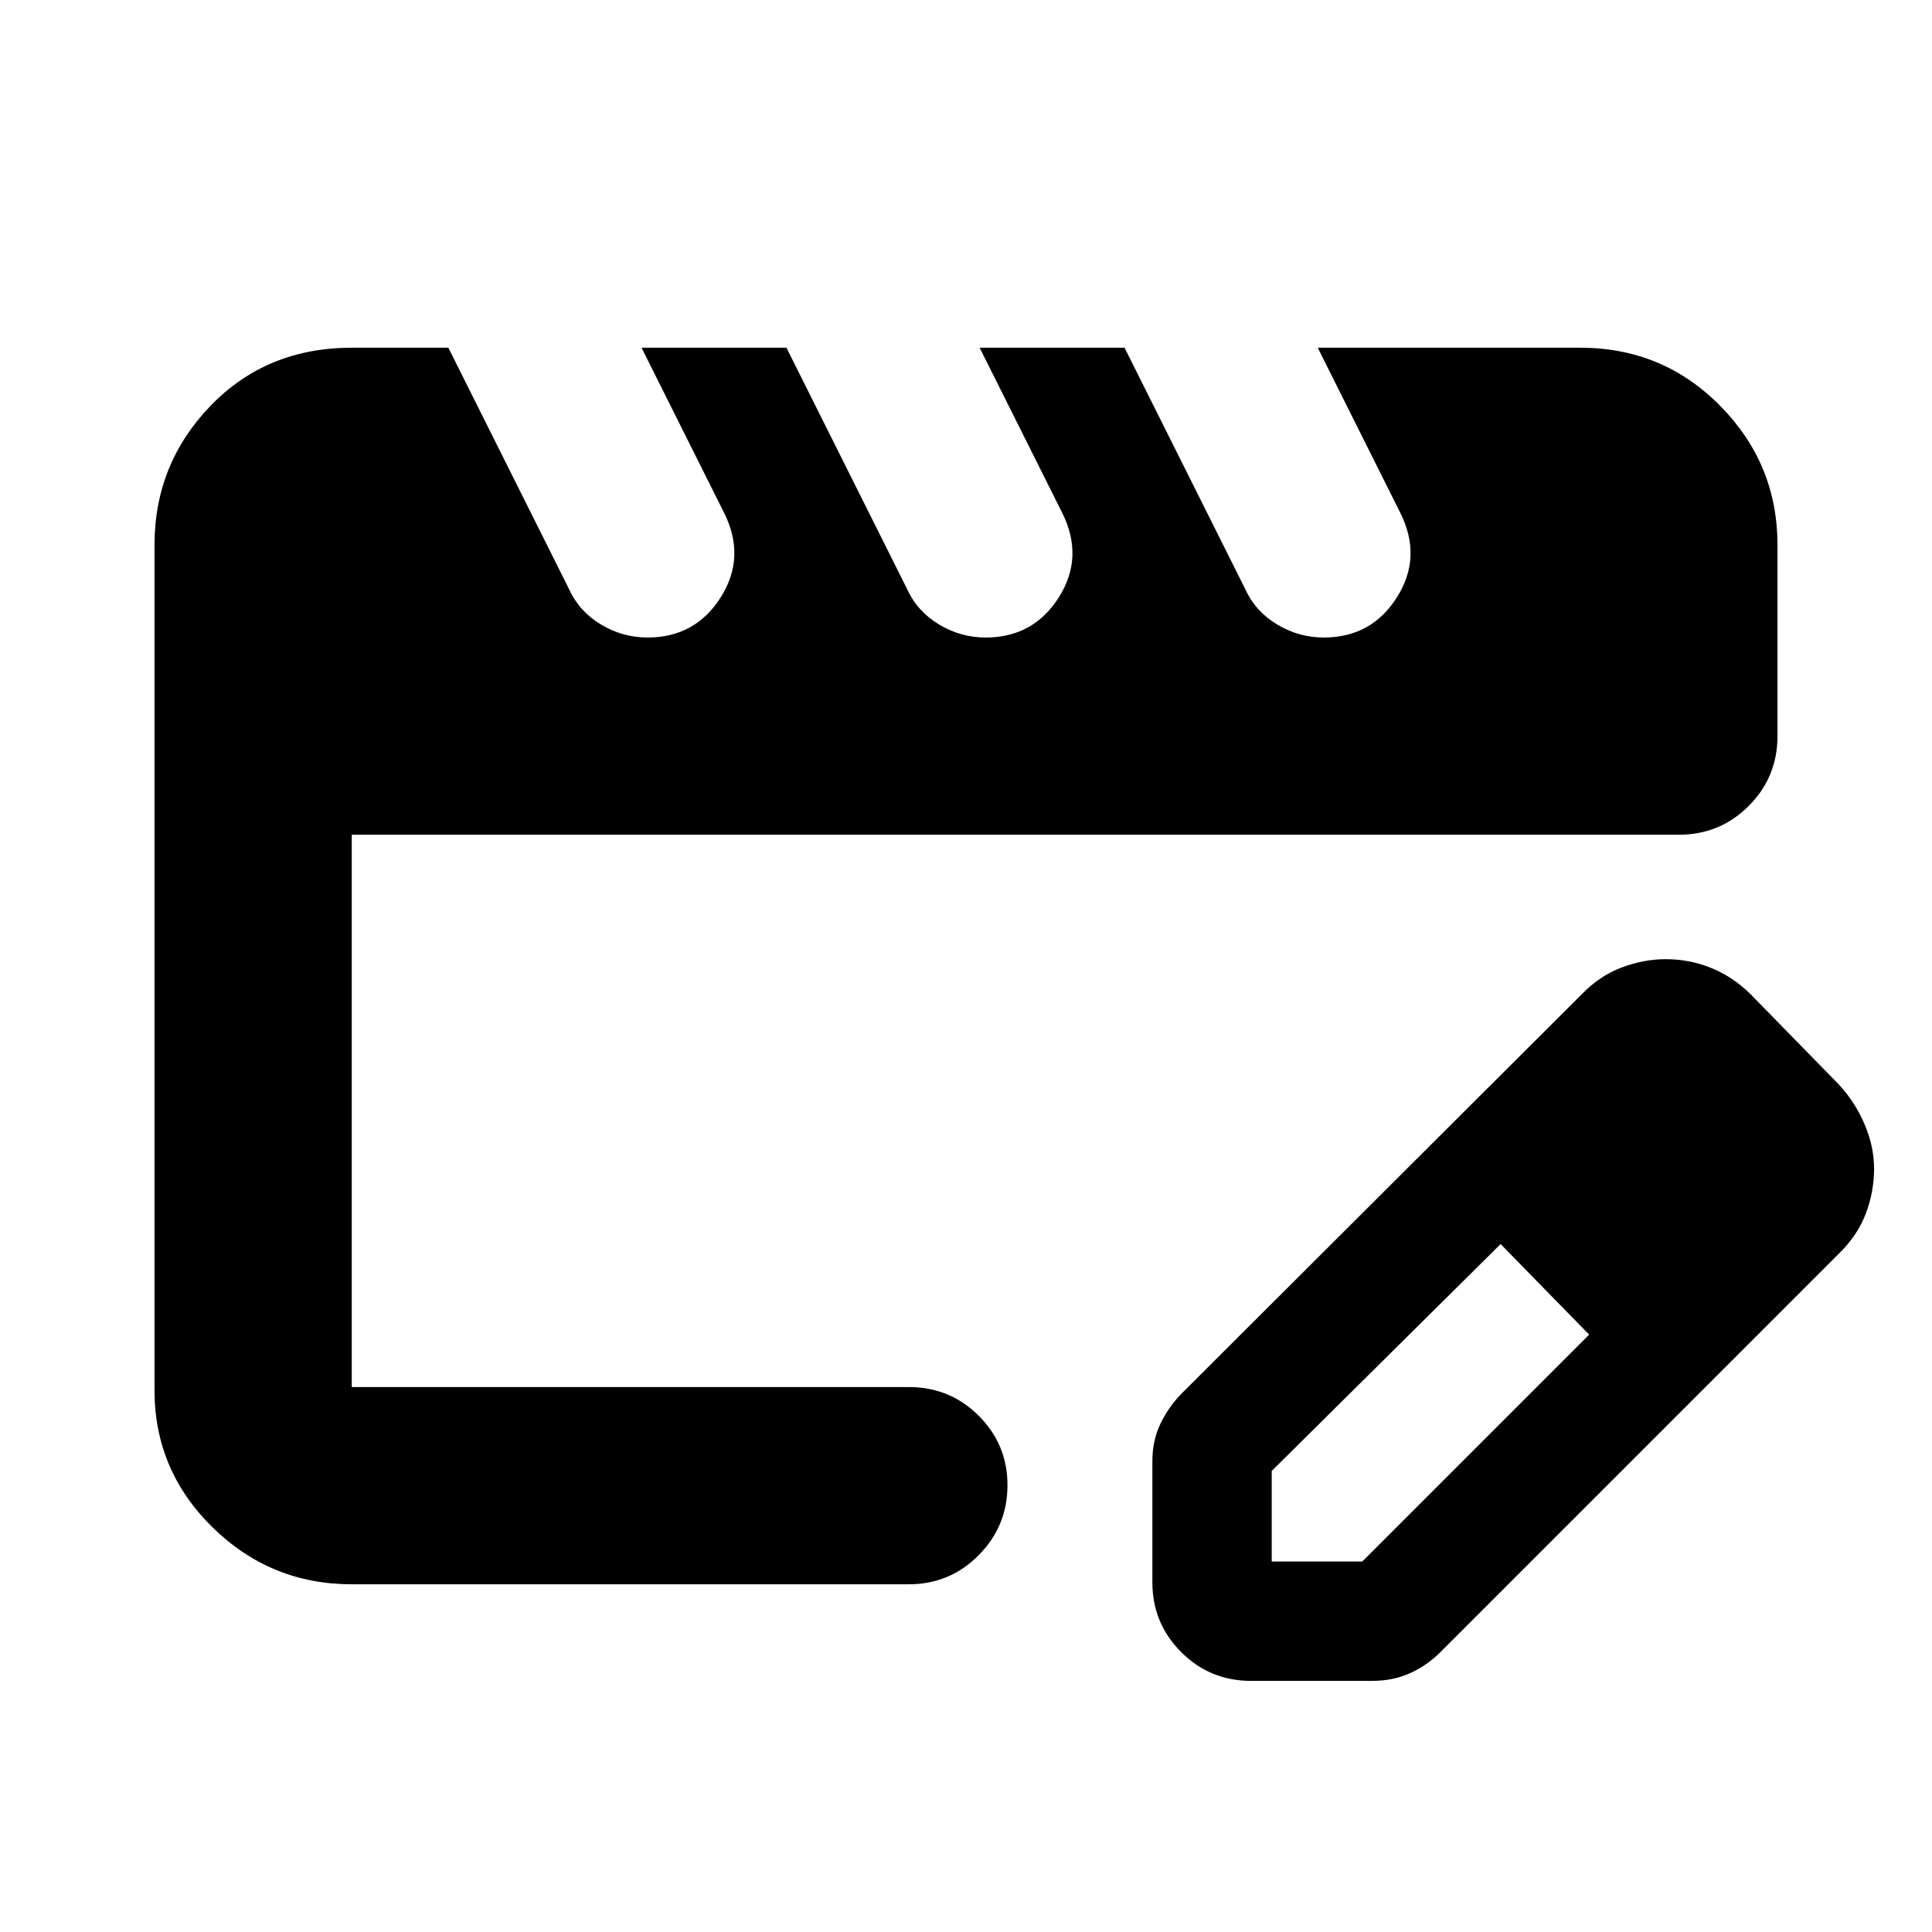 <svg xmlns="http://www.w3.org/2000/svg" height="20" viewBox="0 -960 960 960" width="20"><path d="M174.78-270.78v-274.44 302.35-27.91Zm0 98q-40.3 0-69.15-28.28-28.85-28.29-28.85-68.03v-420.13q0-40.3 27.85-69.15 27.85-28.85 70.15-28.85h48l60 120q5 11 15.78 17.5t23.22 6.5q23.71 0 36.36-20 12.64-20 1.64-42l-41-82h72l60 120q5 11 15.78 17.5t23.22 6.5q23.71 0 36.36-20 12.64-20 1.64-42l-41-82h72l60 120q5 11 15.78 17.5t23.22 6.5q23.71 0 36.36-20 12.64-20 1.64-42l-41-82h130.44q41 0 69.5 28.85t28.5 69.15v95q0 20.39-14.31 34.7-14.31 14.3-34.69 14.3H174.78v274.44h276.83q20.39 0 34.69 14.24 14.31 14.25 14.31 34.55 0 20.29-14.31 34.75-14.3 14.46-34.69 14.46H174.78Zm397.83-1v-60.17q0-10.4 4.13-18.88 4.13-8.47 10.83-15.17L786-466q8.95-9.21 19.9-13.3 10.94-4.09 21.77-4.09 11.82 0 22.58 4.35 10.77 4.34 19.58 13.04l44 45q8.18 8.95 12.78 19.9 4.61 10.94 4.61 21.77 0 11.59-4.14 22.44-4.15 10.85-13.25 19.72l-198 198q-6.62 6.69-15.14 10.54-8.52 3.85-18.91 3.85h-60.17q-20.39 0-34.69-14.31-14.31-14.31-14.31-34.69Zm299.3-205.31-45-45 45 45Zm-240 195h45l112.74-112.74-22-23-22-22-113.74 112.74v45Zm135.74-135.74-22-22 44 45-22-23Z"/></svg>